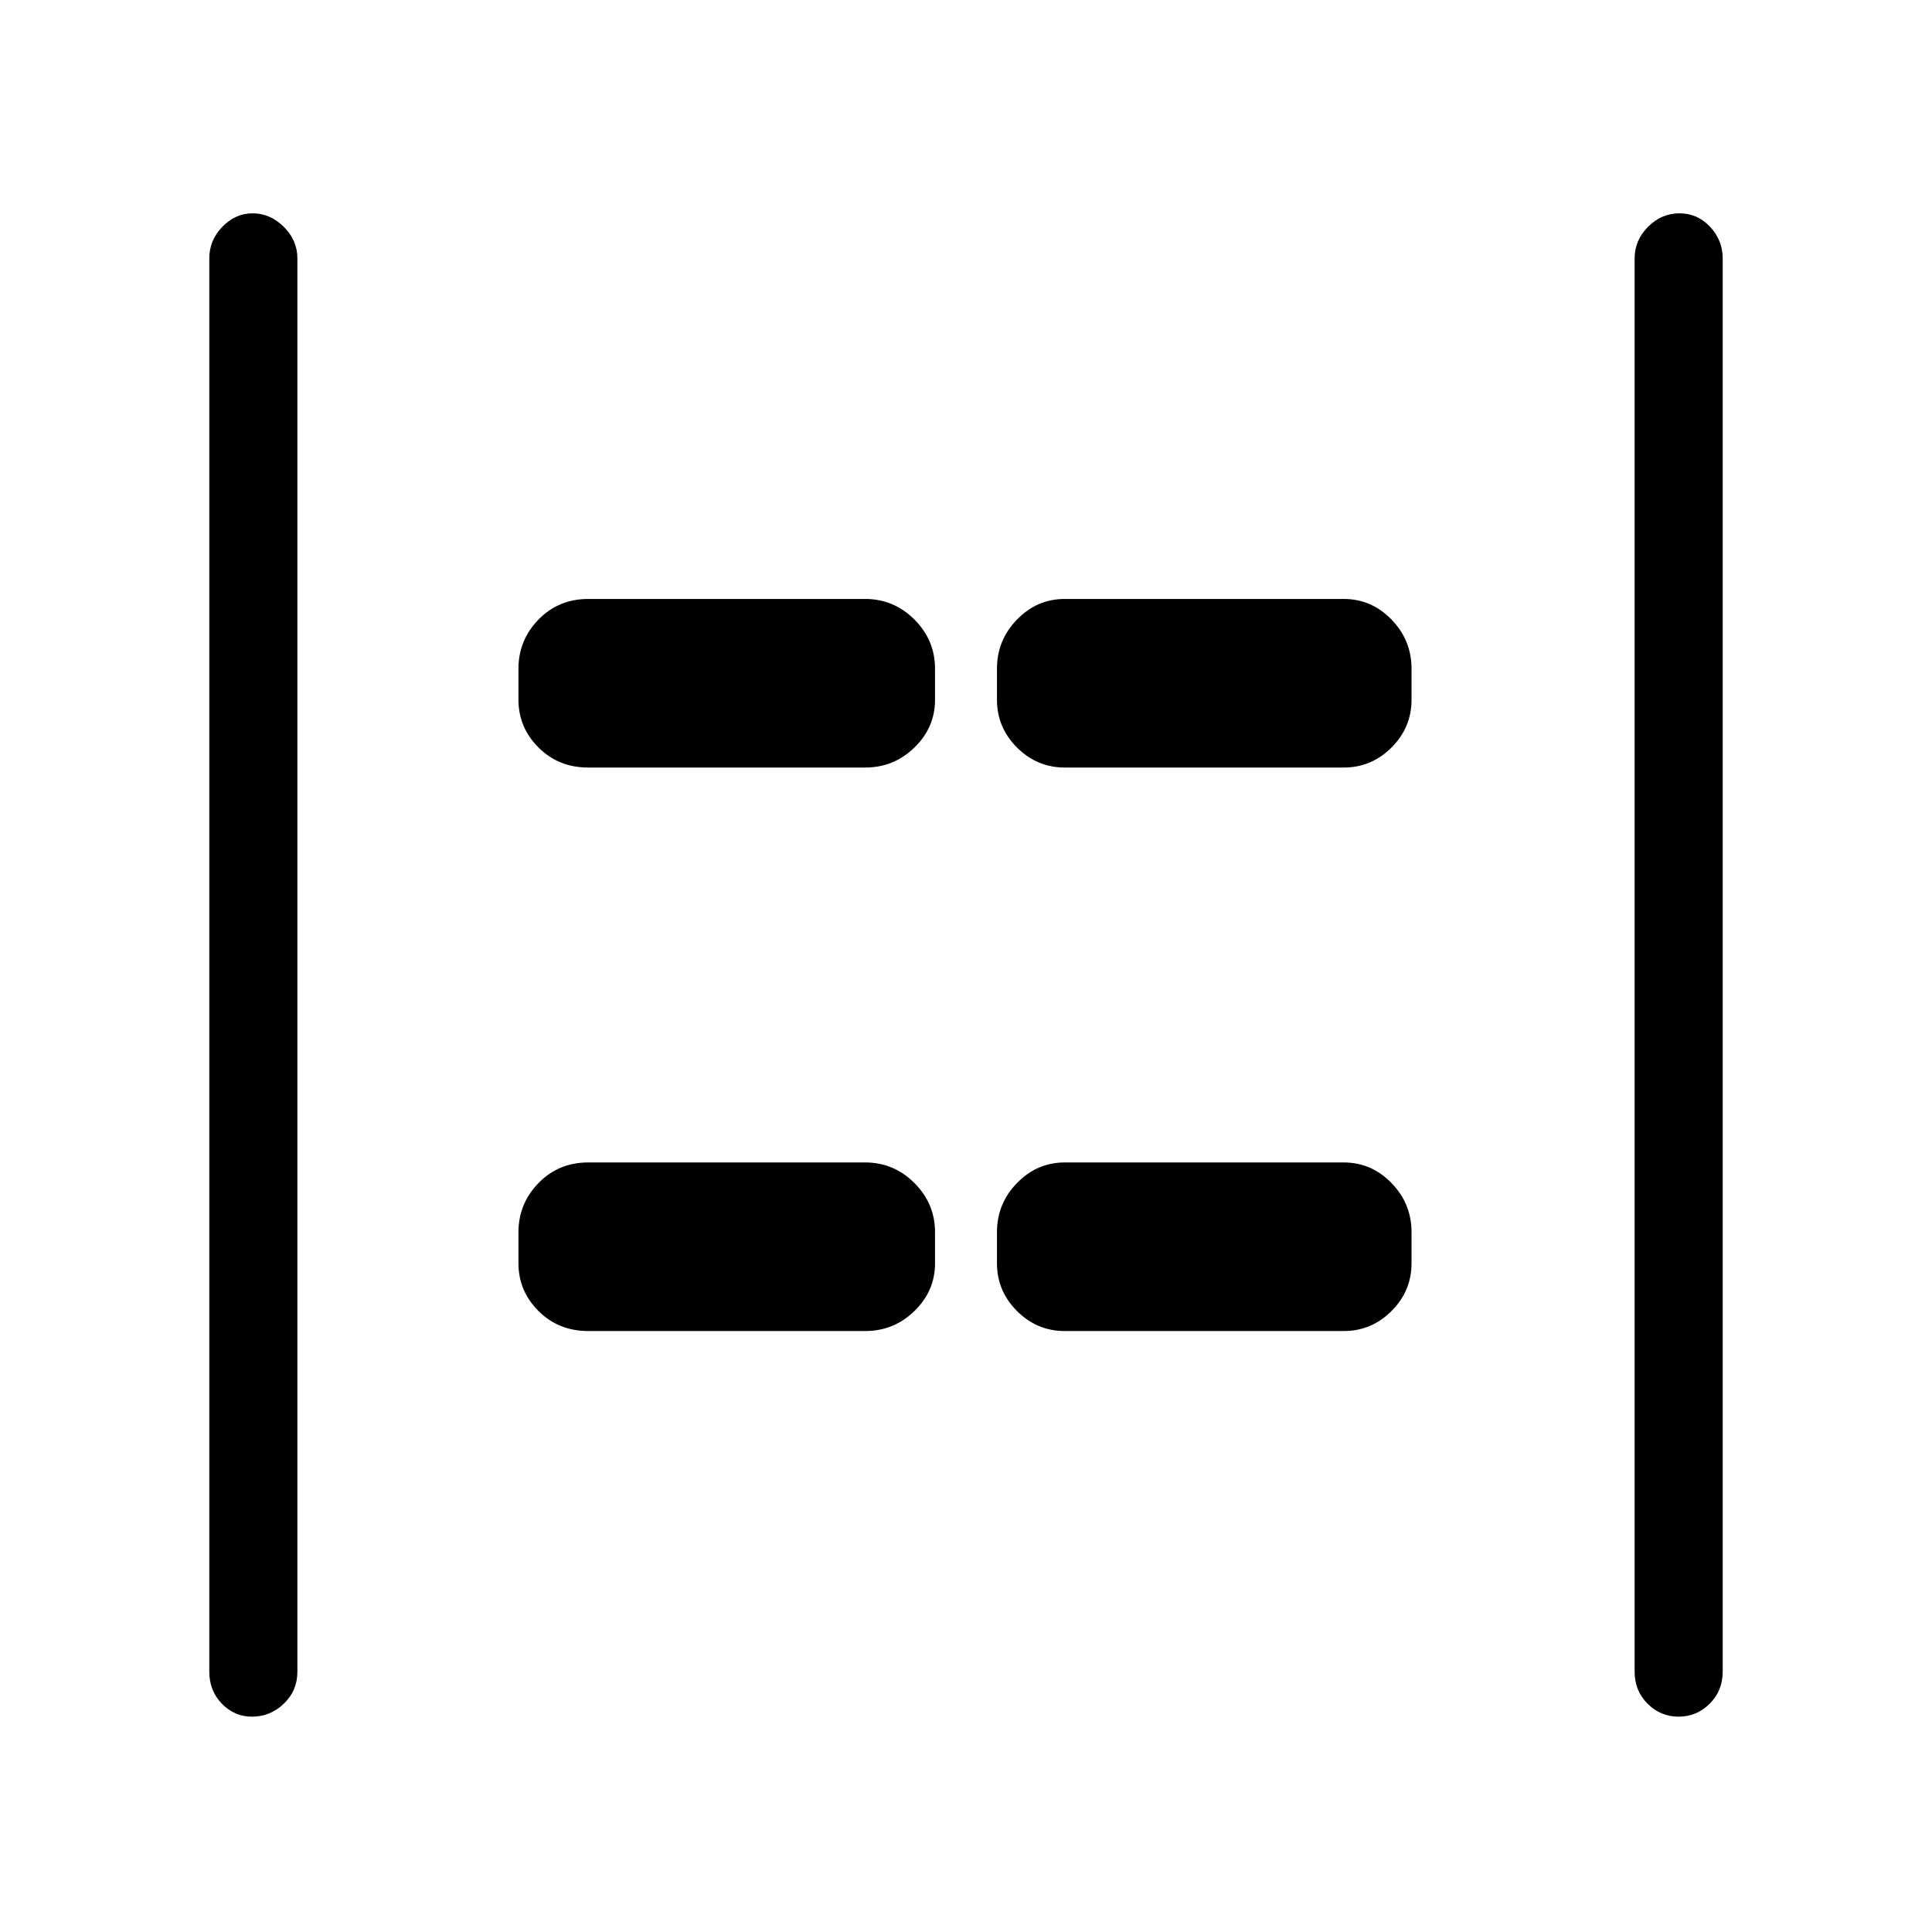 <svg xmlns="http://www.w3.org/2000/svg" height="48" viewBox="0 96 960 960" width="48"><path d="M834.084 949q-8.946 0-15.4-6.423-6.453-6.423-6.453-15.961V224.384q0-8.988 6.669-15.686Q825.57 202 834.516 202t15.215 6.698Q856 215.396 856 224.384v702.232q0 9.538-6.485 15.961T834.084 949Zm-708.915 0q-8.656 0-14.912-6.423Q104 936.154 104 926.616V224.384q0-8.988 6.467-15.686Q116.935 202 125.583 202T141 208.698q6.769 6.698 6.769 15.686v702.232q0 9.538-6.76 15.961T125.169 949Zm403.908-471.615q-13.794 0-23.743-9.949-9.949-9.949-9.949-23.744v-15.384q0-14.22 9.949-24.456 9.949-10.237 23.743-10.237h138.615q13.795 0 23.744 10.237 9.949 10.236 9.949 24.456v15.384q0 13.795-9.949 23.744t-23.744 9.949H529.077Zm-236.769 0q-14.77 0-24.731-9.949-9.962-9.949-9.962-23.744v-15.384q0-14.22 9.962-24.456 9.961-10.237 24.731-10.237h137.615q14.219 0 24.456 10.237 10.236 10.236 10.236 24.456v15.384q0 13.795-10.236 23.744-10.237 9.949-24.456 9.949H292.308Zm236.769 280q-13.794 0-23.743-9.949-9.949-9.949-9.949-23.744v-15.384q0-14.22 9.949-24.456 9.949-10.237 23.743-10.237h138.615q13.795 0 23.744 10.237 9.949 10.236 9.949 24.456v15.384q0 13.795-9.949 23.744t-23.744 9.949H529.077Zm-236.769 0q-14.77 0-24.731-9.949-9.962-9.949-9.962-23.744v-15.384q0-14.22 9.962-24.456 9.961-10.237 24.731-10.237h137.615q14.219 0 24.456 10.237 10.236 10.236 10.236 24.456v15.384q0 13.795-10.236 23.744-10.237 9.949-24.456 9.949H292.308Z"/></svg>